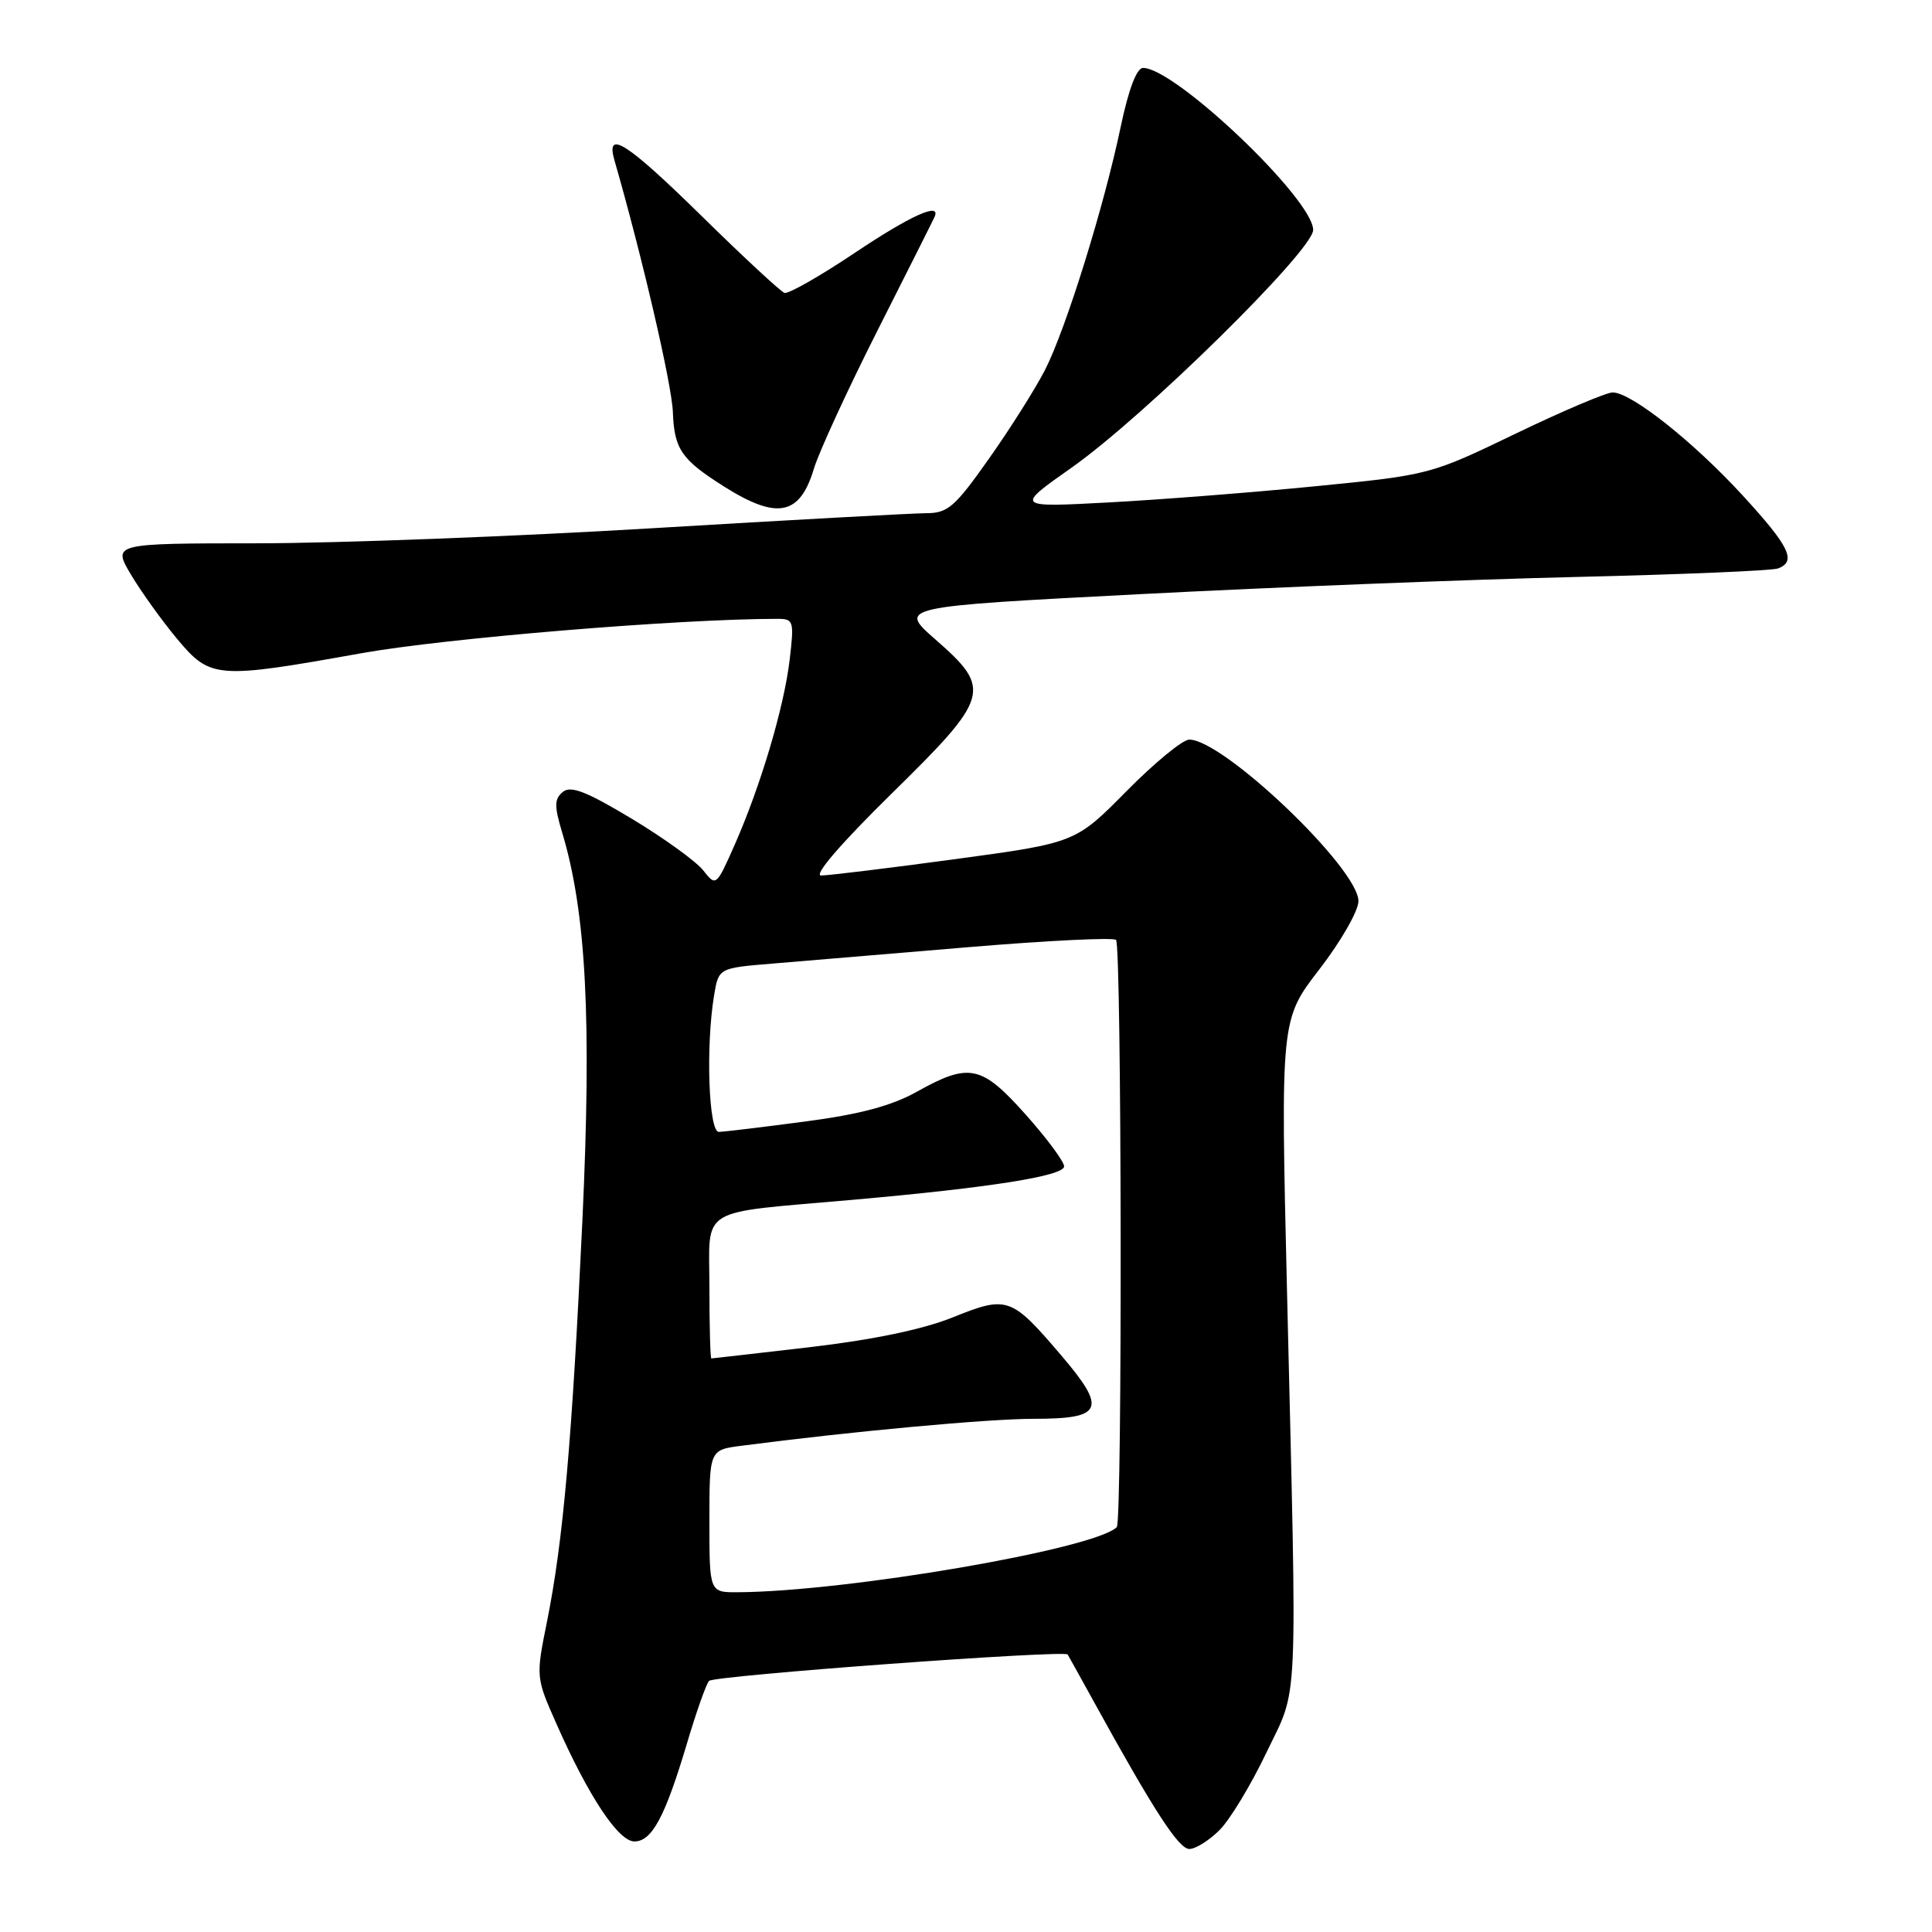 <?xml version="1.0" encoding="UTF-8" standalone="no"?>
<!DOCTYPE svg PUBLIC "-//W3C//DTD SVG 1.1//EN" "http://www.w3.org/Graphics/SVG/1.1/DTD/svg11.dtd" >
<svg xmlns="http://www.w3.org/2000/svg" xmlns:xlink="http://www.w3.org/1999/xlink" version="1.1" viewBox="0 0 256 256">
 <g >
 <path fill="currentColor"
d=" M 161.60 242.49 C 162.98 241.11 165.77 236.50 167.80 232.24 C 172.10 223.25 171.89 227.95 170.54 171.30 C 169.68 135.10 169.68 135.10 174.84 128.42 C 177.68 124.74 180.00 120.69 180.00 119.40 C 180.00 115.07 162.11 98.00 157.58 98.00 C 156.72 98.00 152.97 101.08 149.26 104.84 C 142.50 111.68 142.50 111.68 126.50 113.85 C 117.70 115.04 109.74 116.01 108.80 116.01 C 107.77 116.00 111.42 111.77 118.05 105.25 C 131.20 92.35 131.49 91.33 123.99 84.77 C 118.98 80.39 118.98 80.39 151.24 78.72 C 168.98 77.80 194.91 76.78 208.86 76.45 C 222.80 76.12 234.84 75.62 235.61 75.32 C 238.07 74.38 237.13 72.43 230.97 65.71 C 224.43 58.57 216.15 52.00 213.69 52.00 C 212.85 52.00 207.06 54.46 200.83 57.46 C 189.58 62.89 189.39 62.94 174.50 64.41 C 166.25 65.23 153.88 66.20 147.00 66.57 C 134.50 67.24 134.50 67.24 142.00 61.96 C 151.65 55.16 174.00 33.17 174.00 30.47 C 174.00 26.40 155.72 9.00 151.46 9.00 C 150.62 9.00 149.55 11.81 148.51 16.75 C 146.29 27.37 141.25 43.56 138.48 49.00 C 137.21 51.48 133.88 56.76 131.06 60.75 C 126.52 67.19 125.59 68.00 122.72 68.00 C 120.95 68.01 104.65 68.90 86.50 69.99 C 68.35 71.08 44.81 71.98 34.19 71.99 C 14.89 72.00 14.89 72.00 17.37 76.17 C 18.74 78.46 21.49 82.29 23.48 84.67 C 27.88 89.93 28.66 90.00 47.86 86.56 C 59.01 84.56 90.00 82.00 103.01 82.00 C 105.16 82.00 105.24 82.27 104.64 87.38 C 103.90 93.69 100.79 104.15 97.34 111.96 C 94.91 117.45 94.87 117.48 93.19 115.34 C 92.26 114.15 88.00 111.07 83.72 108.49 C 77.69 104.87 75.63 104.06 74.57 104.94 C 73.45 105.87 73.43 106.79 74.48 110.28 C 77.68 120.90 78.41 135.06 77.17 161.73 C 75.80 190.84 74.63 204.18 72.48 214.87 C 71.00 222.21 71.01 222.27 73.71 228.37 C 77.98 238.02 81.94 244.00 84.06 244.00 C 86.38 244.00 88.12 240.76 91.03 231.00 C 92.25 226.88 93.57 223.15 93.95 222.73 C 94.58 222.02 141.06 218.61 141.47 219.23 C 141.57 219.38 143.13 222.20 144.95 225.50 C 152.85 239.85 156.18 245.00 157.59 245.00 C 158.42 245.00 160.22 243.87 161.60 242.49 Z  M 107.85 62.09 C 108.52 59.88 112.31 51.64 116.28 43.78 C 120.25 35.93 123.65 29.16 123.83 28.75 C 124.74 26.71 120.67 28.54 113.18 33.56 C 108.61 36.62 104.45 38.98 103.95 38.81 C 103.44 38.64 98.56 34.11 93.10 28.75 C 83.05 18.88 80.21 17.05 81.42 21.25 C 85.08 33.95 89.02 50.92 89.16 54.61 C 89.34 59.52 90.29 60.90 95.96 64.48 C 102.99 68.91 105.99 68.31 107.85 62.09 Z  M 94.00 201.56 C 94.00 192.12 94.00 192.12 98.25 191.57 C 112.82 189.67 130.91 188.00 136.98 188.00 C 146.21 188.00 146.73 186.74 140.52 179.48 C 134.00 171.84 133.45 171.65 126.27 174.55 C 122.33 176.14 115.73 177.52 107.36 178.50 C 100.29 179.32 94.40 180.00 94.26 180.00 C 94.12 180.00 94.00 175.76 94.00 170.59 C 94.00 159.72 92.20 160.82 113.00 158.98 C 131.19 157.37 141.00 155.82 141.00 154.55 C 141.00 153.92 138.71 150.83 135.92 147.70 C 130.06 141.13 128.44 140.78 121.54 144.63 C 118.15 146.53 113.96 147.65 106.66 148.61 C 101.07 149.35 95.94 149.97 95.25 149.98 C 93.90 150.00 93.50 138.65 94.62 131.89 C 95.22 128.27 95.22 128.27 102.36 127.68 C 106.29 127.35 117.99 126.37 128.38 125.50 C 138.76 124.63 147.53 124.20 147.88 124.54 C 148.63 125.29 148.73 201.60 147.98 202.35 C 145.08 205.26 112.20 210.90 97.75 210.98 C 94.00 211.00 94.00 211.00 94.00 201.56 Z "/>
</g>
</svg>